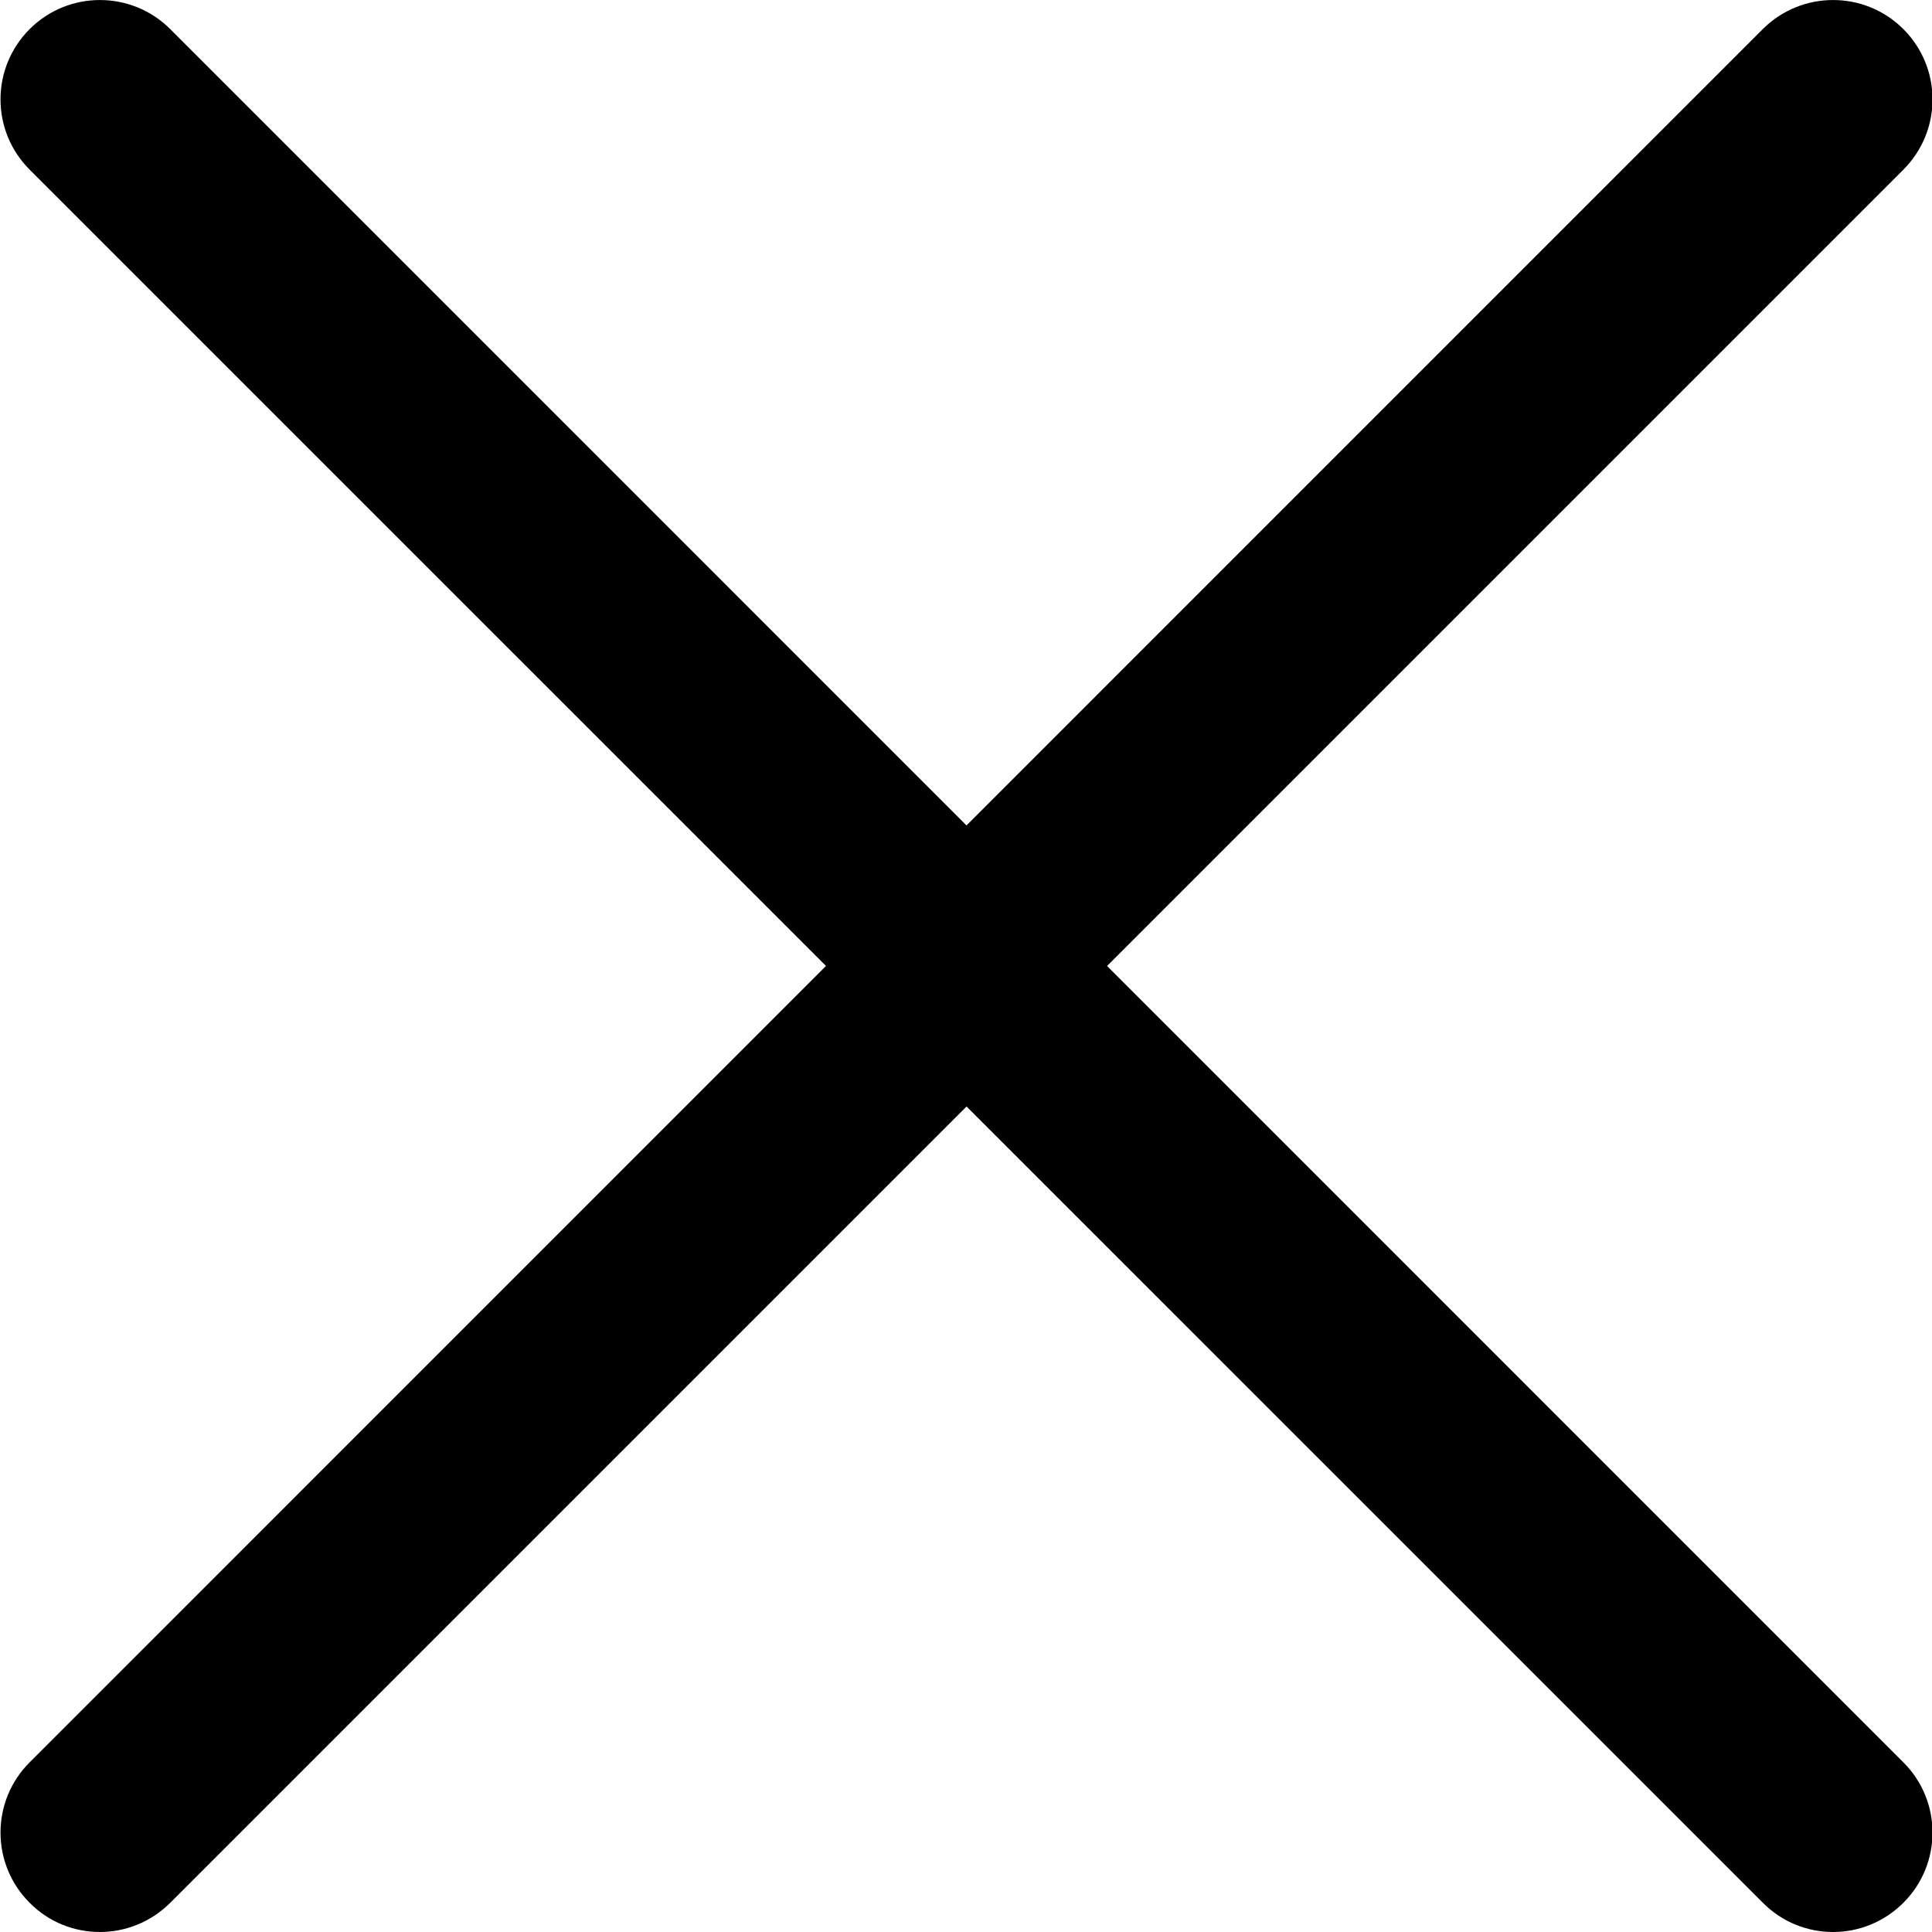 <svg width="17" height="17" viewBox="0 0 17 17" fill="none" xmlns="http://www.w3.org/2000/svg">
<g clip-path="url(#clip0)">
<path d="M0.879 17C0.655 17 0.431 16.915 0.261 16.743C-0.081 16.402 -0.081 15.848 0.261 15.507L15.511 0.256C15.853 -0.085 16.407 -0.085 16.748 0.256C17.09 0.598 17.09 1.151 16.748 1.493L1.498 16.743C1.326 16.914 1.103 17 0.879 17Z" fill="black"/>
<path d="M16.13 17C15.906 17 15.683 16.915 15.512 16.743L0.261 1.493C-0.081 1.151 -0.081 0.598 0.261 0.256C0.602 -0.085 1.156 -0.085 1.498 0.256L16.748 15.507C17.09 15.848 17.09 16.402 16.748 16.743C16.577 16.914 16.353 17 16.13 17Z" fill="black"/>
</g>
<defs>
<clipPath id="clip0">
<rect width="17" height="17" fill="white"/>
</clipPath>
</defs>
</svg>
